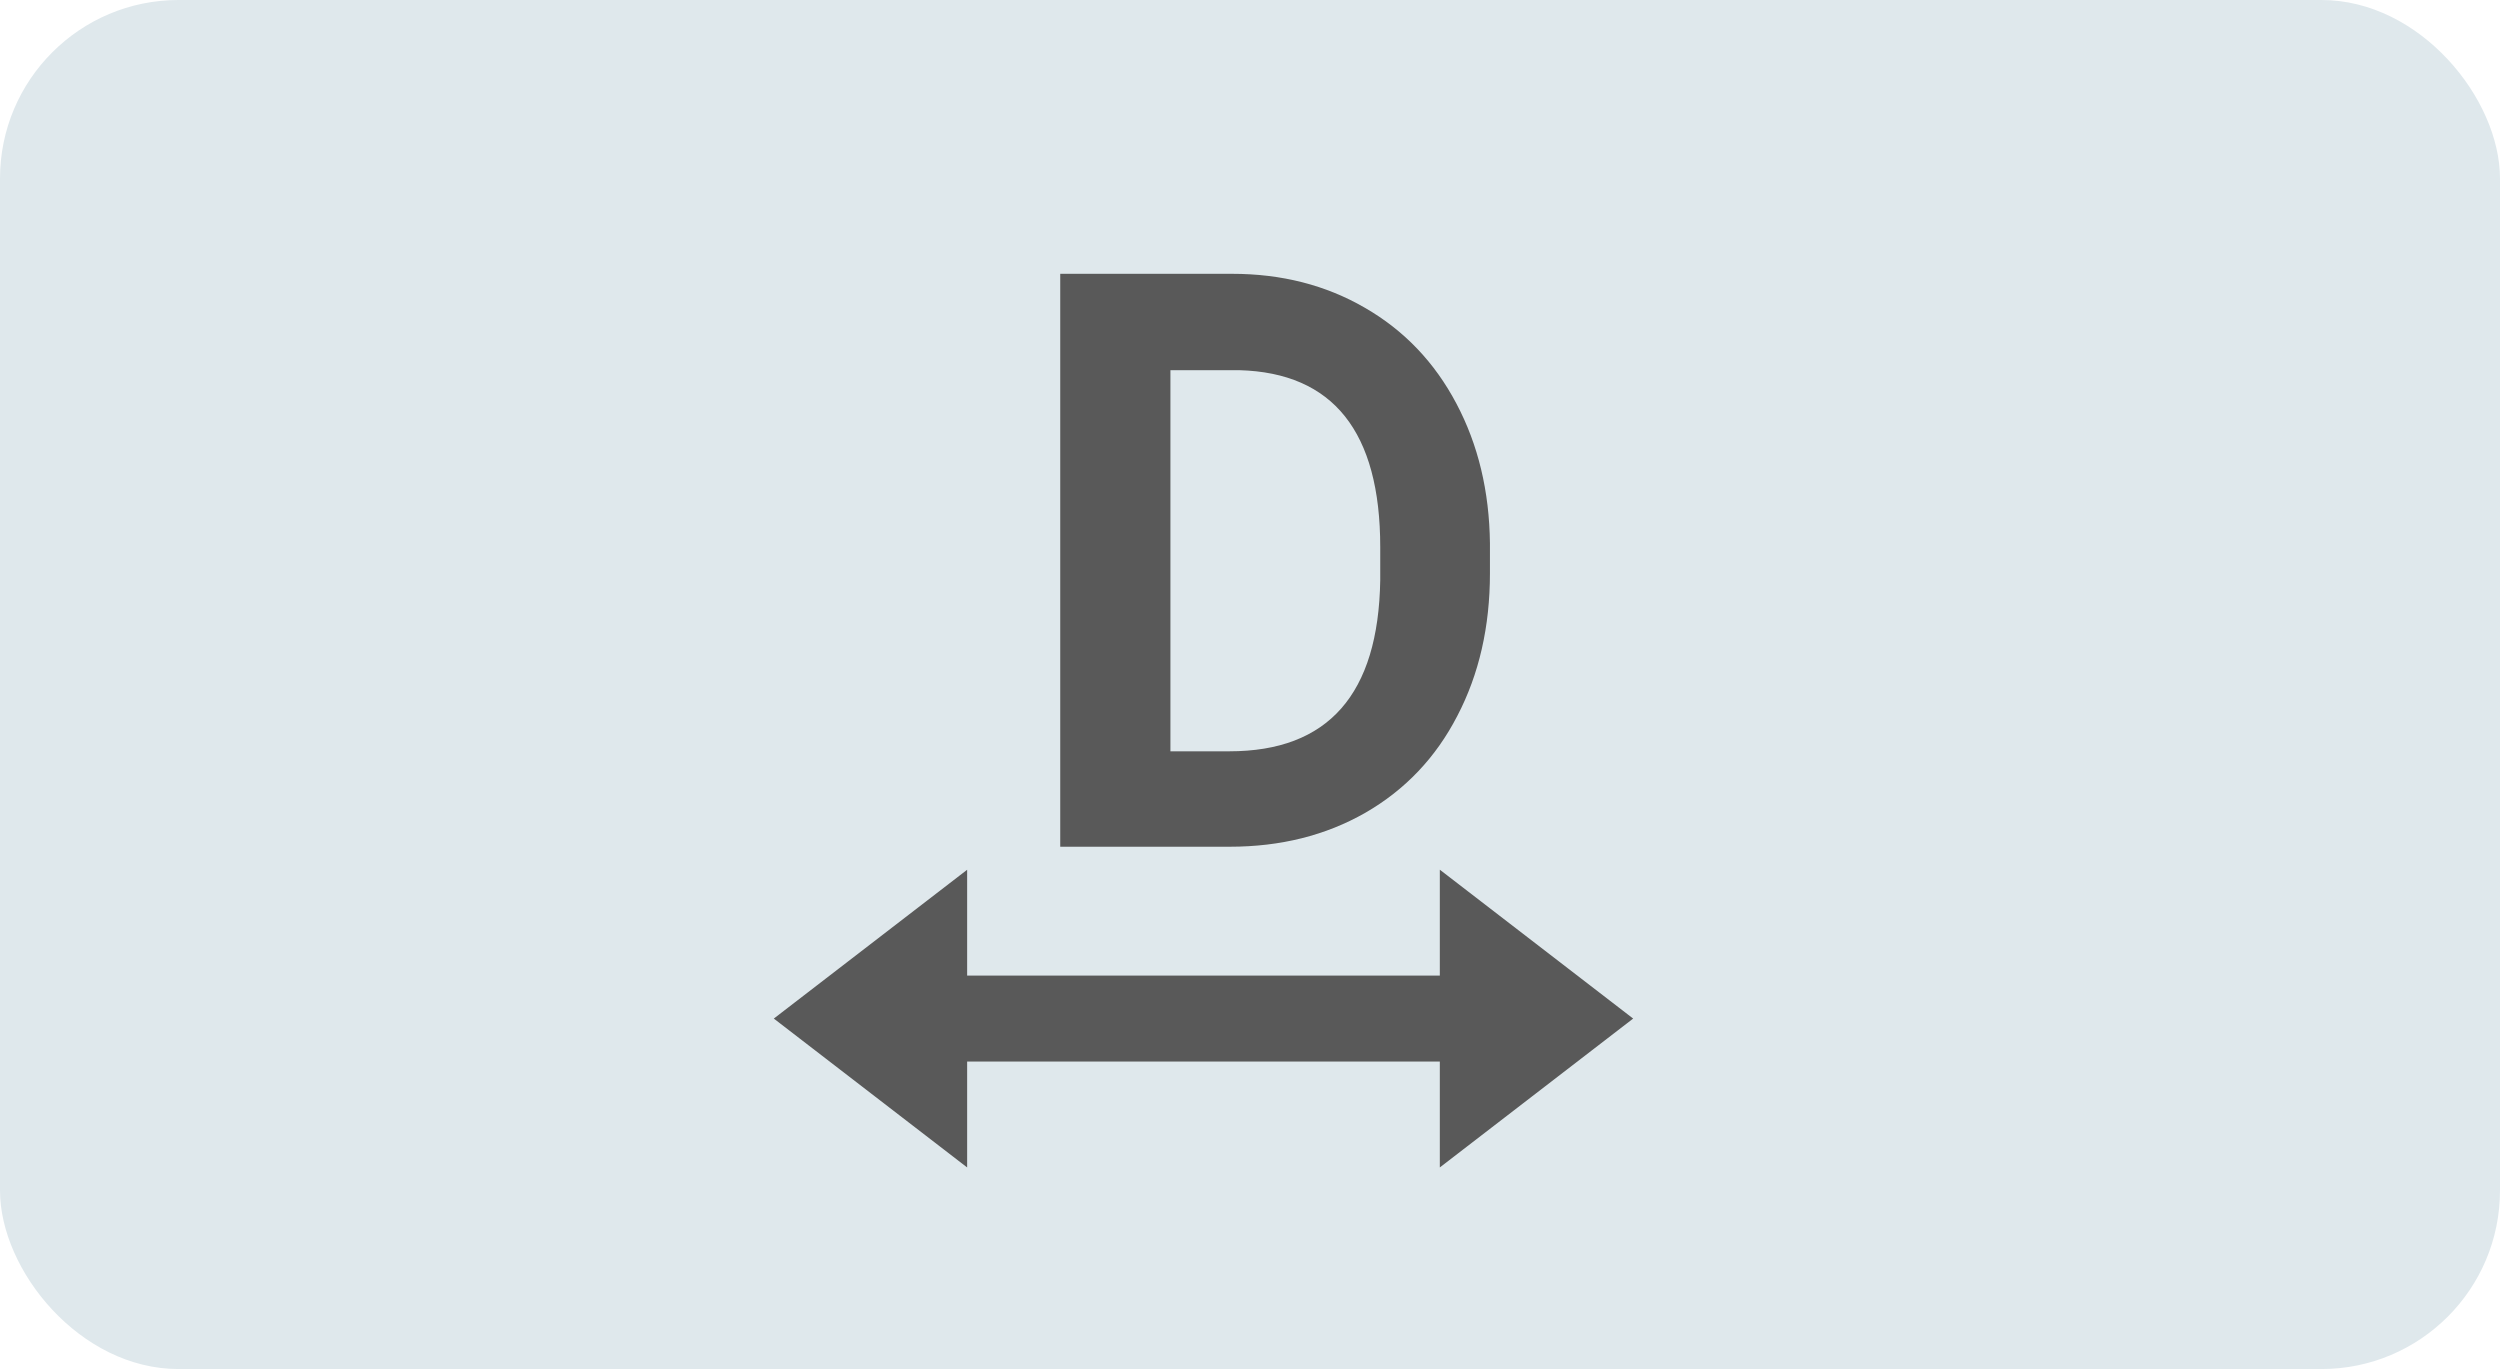 <svg width="42" height="23" viewBox="0 0 42 23" fill="none" xmlns="http://www.w3.org/2000/svg">
<rect width="42" height="23" rx="3" fill="#DFE8EC"/>
<rect x="14.267" y="16.39" width="11.55" height="1.444" fill="#595959"/>
<path d="M13 17.112L16.248 14.612L16.248 19.613L13 17.112Z" fill="#595959"/>
<path d="M27.437 17.112L24.189 19.613L24.189 14.611L27.437 17.112Z" fill="#595959"/>
<path d="M17.812 14.225V4.6H20.698C21.531 4.6 22.274 4.79 22.929 5.17C23.589 5.55 24.102 6.087 24.468 6.781C24.833 7.47 25.021 8.252 25.031 9.127V9.631C25.031 10.529 24.848 11.328 24.483 12.027C24.122 12.727 23.607 13.269 22.937 13.655C22.272 14.035 21.513 14.225 20.66 14.225H17.812ZM19.663 6.219V12.622H20.653C22.313 12.622 23.158 11.664 23.188 9.747V9.193C23.188 7.255 22.399 6.263 20.82 6.219H19.663Z" fill="#595959"/>
</svg>
